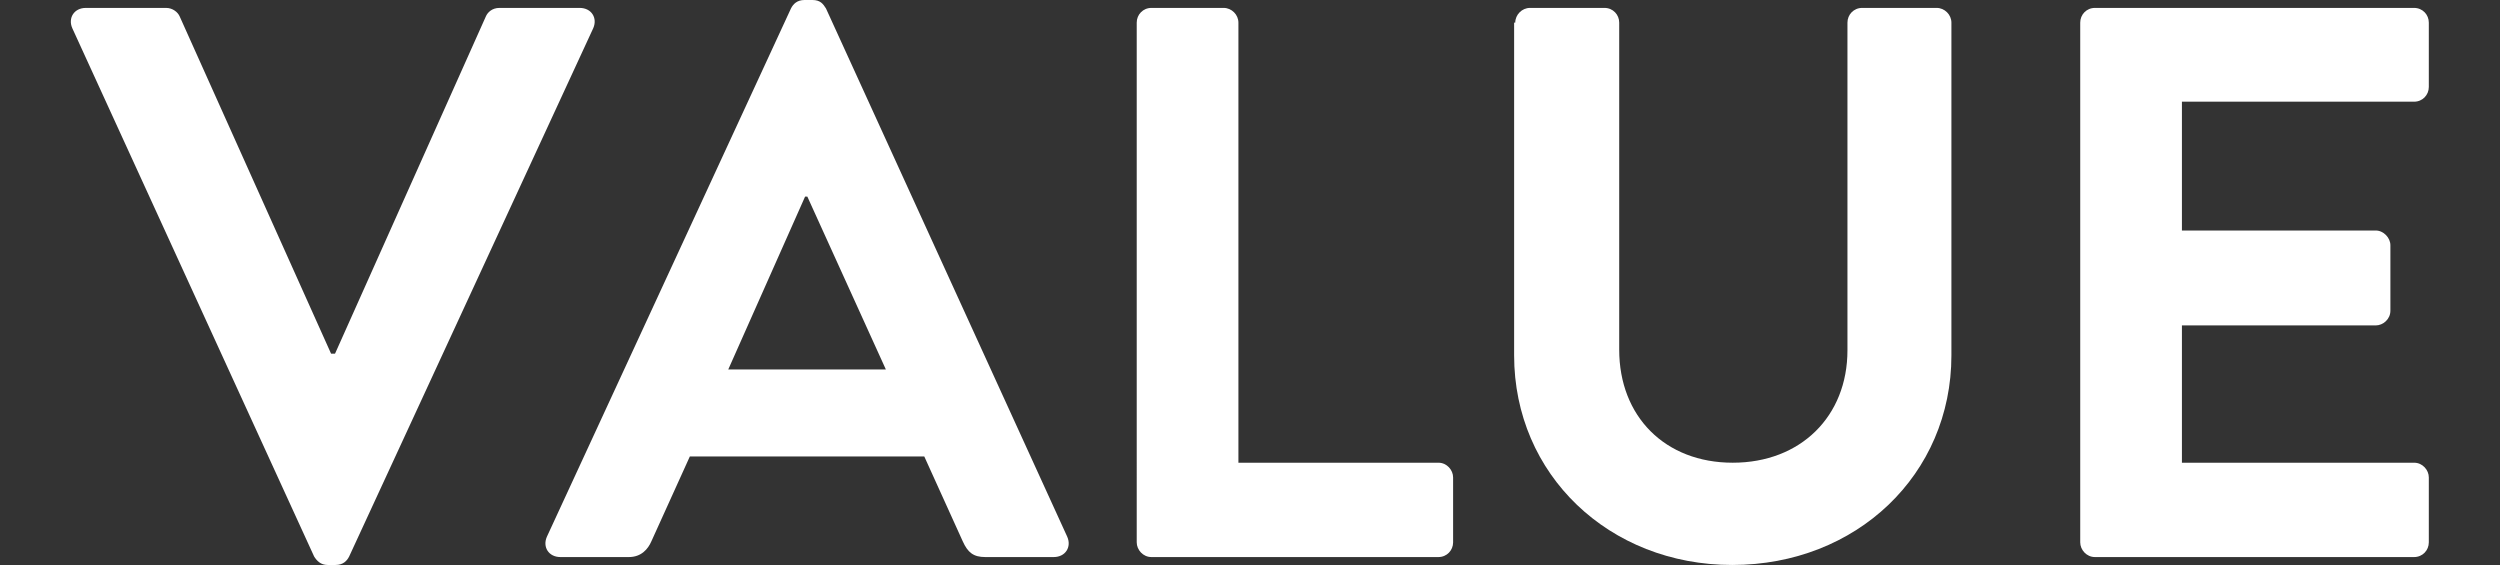<?xml version="1.0" encoding="utf-8"?>
<!-- Generator: Adobe Illustrator 25.4.1, SVG Export Plug-In . SVG Version: 6.00 Build 0)  -->
<svg version="1.1" id="Layer_1" xmlns="http://www.w3.org/2000/svg" xmlns:xlink="http://www.w3.org/1999/xlink" x="0px" y="0px"
	 viewBox="0 0 442.5 100" style="enable-background:new 0 0 442.5 100;" xml:space="preserve">
<rect x="0" y="0" width="442.5" height="100" fill="#333333" stroke="none"/>
<style type="text/css">
	.st0{fill:#FFFFFF;}
</style>
<g>
	<path class="st0" d="M12.8,5c-0.8-1.8,0.3-3.6,2.4-3.6h14.2c1.2,0,2.1,0.8,2.4,1.5l26.8,59.7h0.7L86,2.9c0.3-0.7,1.1-1.5,2.4-1.5
		h14.2c2.1,0,3.2,1.8,2.4,3.6L61.8,98.5c-0.4,0.8-1.1,1.5-2.4,1.5H58c-1.2,0-1.9-0.7-2.4-1.5L12.8,5z"/>
	<path class="st0" d="M96.8,95L140,1.5c0.4-0.8,1.1-1.5,2.4-1.5h1.4c1.4,0,1.9,0.7,2.4,1.5L188.9,95c0.8,1.8-0.3,3.6-2.4,3.6h-12.1
		c-2.1,0-3.1-0.8-4-2.8l-6.8-15h-41.5l-6.8,15c-0.6,1.4-1.8,2.8-4,2.8H99.2C97.1,98.6,96,96.8,96.8,95z M156.8,65.4l-13.9-30.6h-0.4
		l-13.6,30.6H156.8z"/>
	<path class="st0" d="M201.2,4c0-1.4,1.1-2.6,2.6-2.6h12.8c1.4,0,2.6,1.2,2.6,2.6v77.9h35.4c1.5,0,2.6,1.3,2.6,2.6V96
		c0,1.4-1.1,2.6-2.6,2.6h-50.8c-1.5,0-2.6-1.3-2.6-2.6V4z"/>
	<path class="st0" d="M268.2,4c0-1.4,1.2-2.6,2.6-2.6H284c1.5,0,2.6,1.2,2.6,2.6v57.9c0,11.8,8.1,20,20.1,20s20.3-8.2,20.3-19.9V4
		c0-1.4,1.1-2.6,2.6-2.6h13.2c1.4,0,2.6,1.2,2.6,2.6v58.9c0,21.1-16.8,37.1-38.8,37.1c-21.8,0-38.6-16-38.6-37.1V4z"/>
	<path class="st0" d="M368.2,4c0-1.4,1.1-2.6,2.6-2.6h56.5c1.5,0,2.6,1.2,2.6,2.6v11.4c0,1.4-1.1,2.6-2.6,2.6h-41.1v22.8h34.3
		c1.4,0,2.6,1.3,2.6,2.6V55c0,1.5-1.3,2.6-2.6,2.6h-34.3v24.3h41.1c1.5,0,2.6,1.3,2.6,2.6V96c0,1.4-1.1,2.6-2.6,2.6h-56.5
		c-1.5,0-2.6-1.3-2.6-2.6V4z"/>
</g>
</svg>
